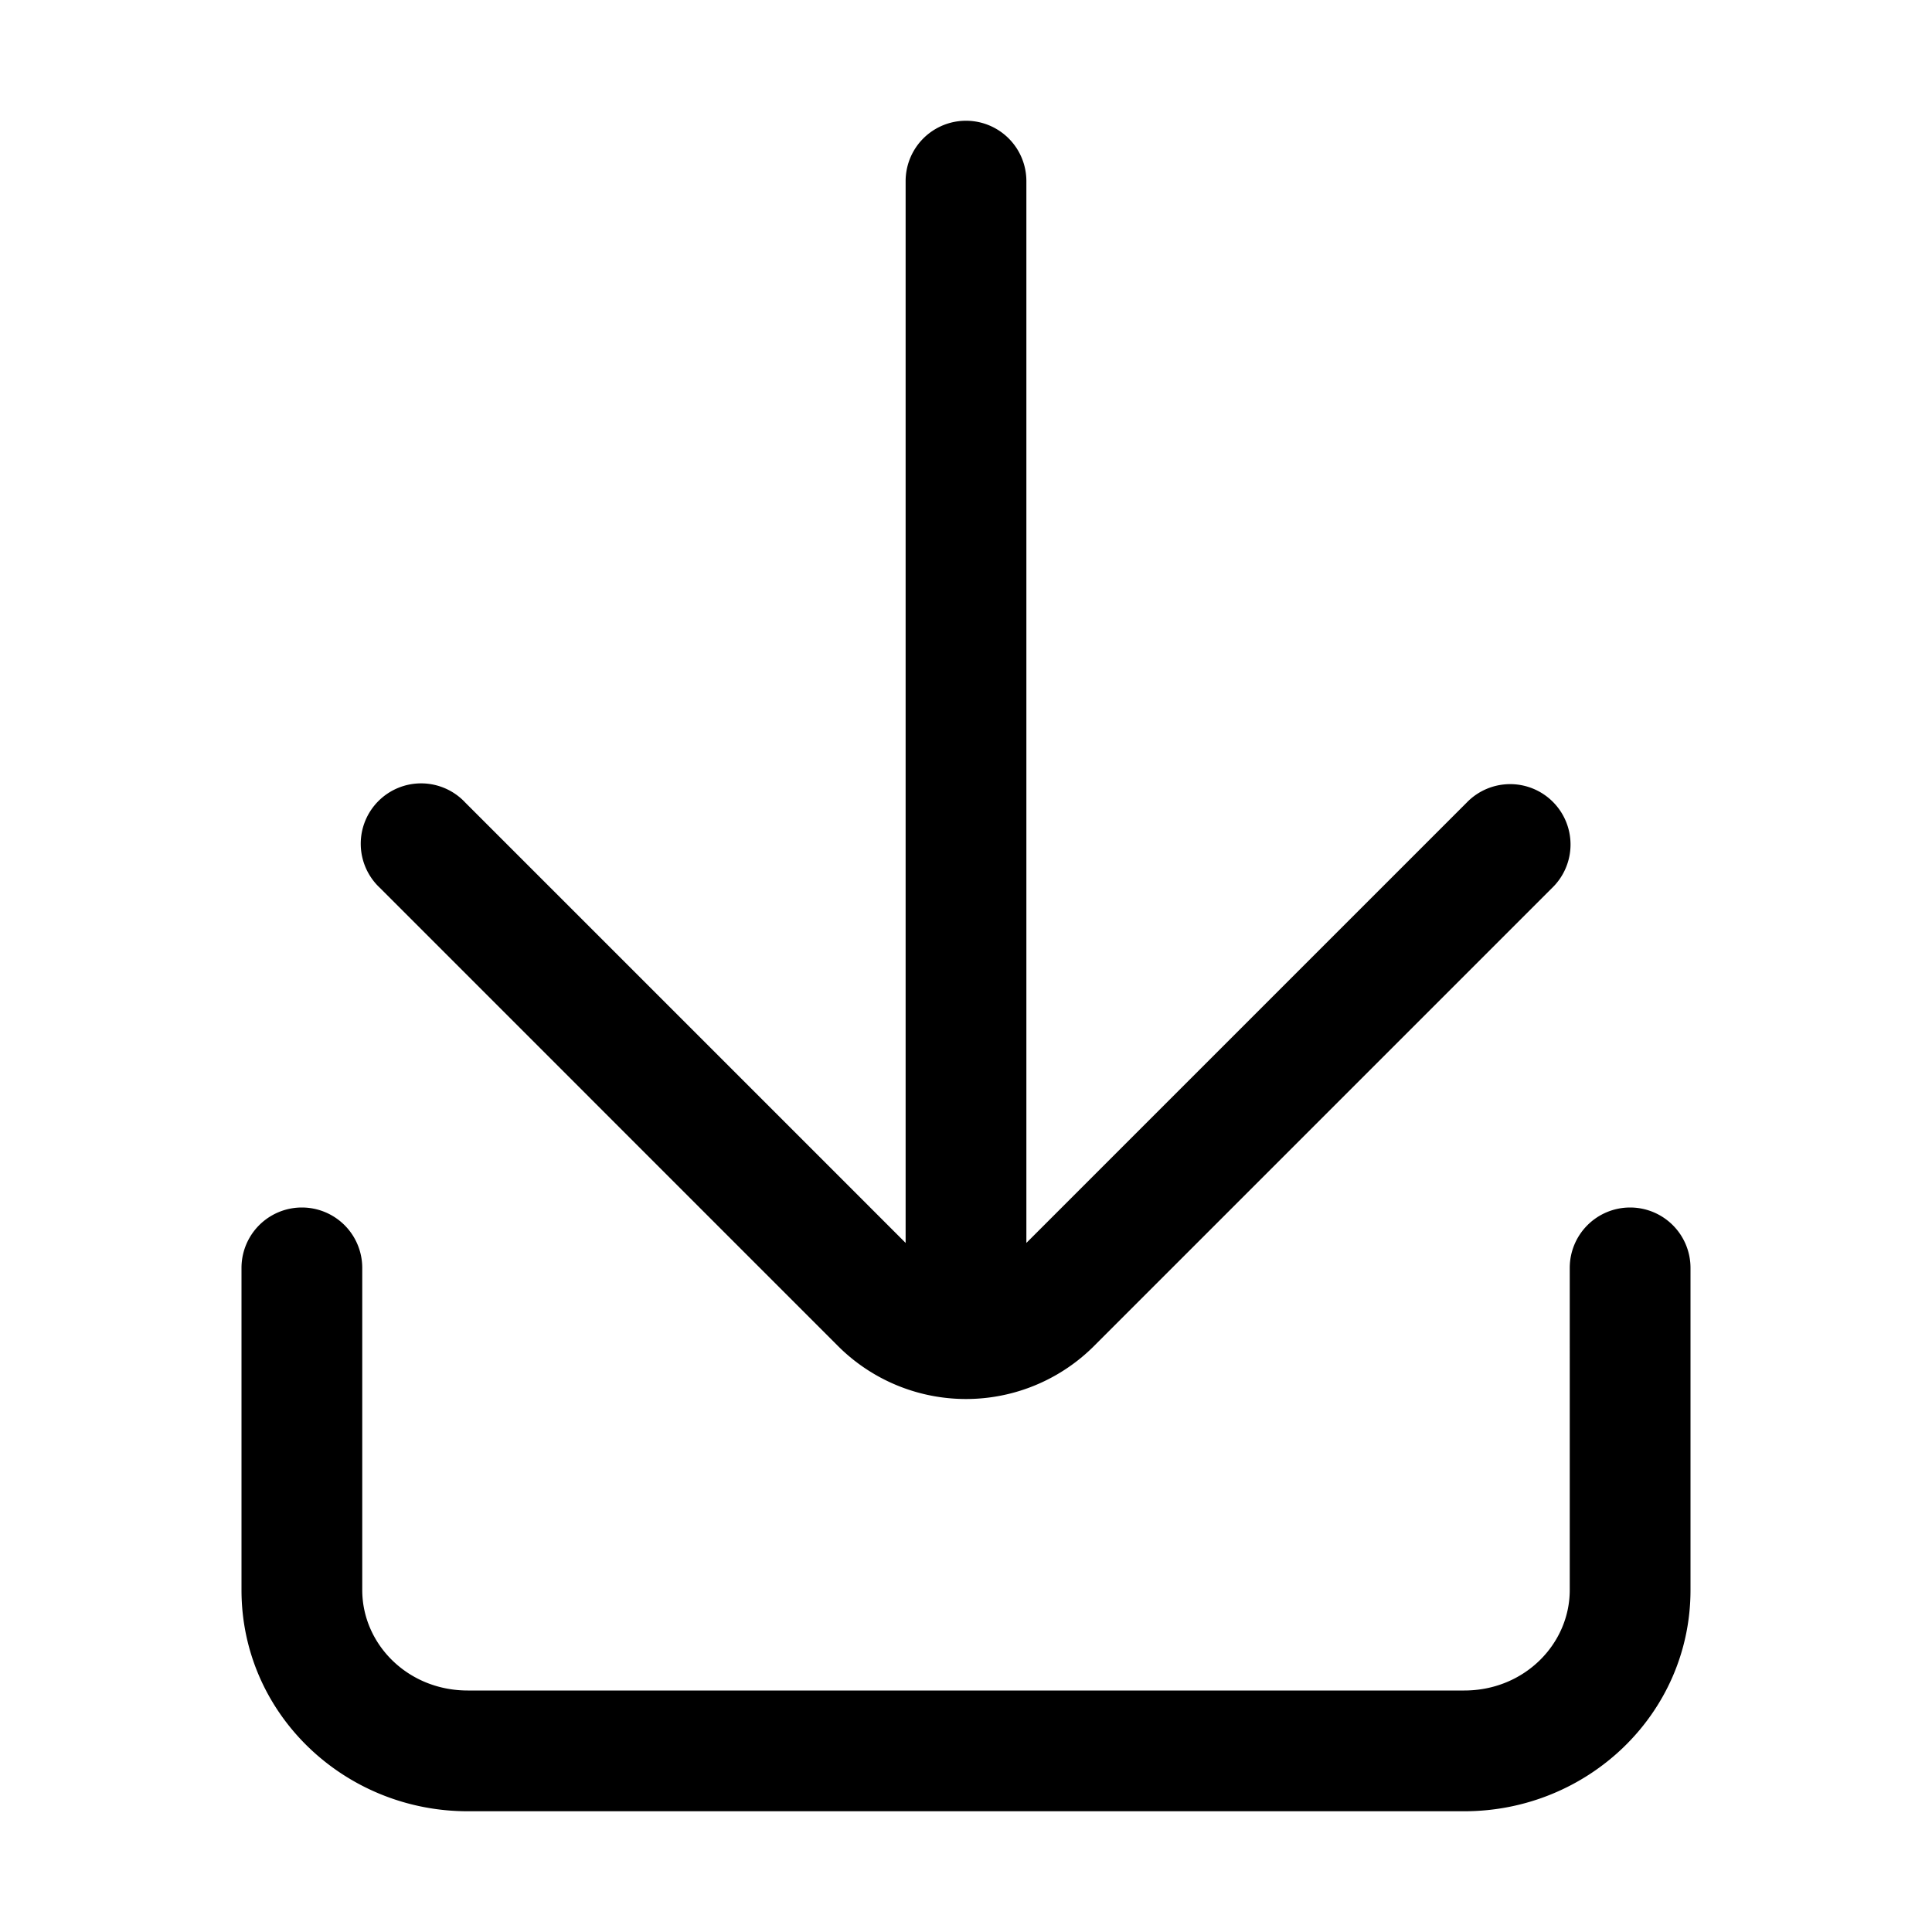 <svg xmlns="http://www.w3.org/2000/svg" width="24" height="24" fill="currentColor" viewBox="0 0 24 24">
  <path fill-rule="evenodd" d="M11.25 15.44 5.78 9.97a.75.75 0 1 0-1.06 1.06l5.689 5.69a2.25 2.25 0 0 0 3.182 0l5.69-5.69a.75.75 0 1 0-1.061-1.06l-5.47 5.47V2.25a.75.75 0 0 0-1.5 0v13.19Zm9-.44a.75.75 0 0 1 .75.75v4.002c0 1.541-1.279 2.748-2.81 2.748H5.81C4.28 22.5 3 21.293 3 19.752V15.75a.75.75 0 0 1 1.5 0v4.002c0 .67.563 1.248 1.31 1.248h12.38c.747 0 1.31-.579 1.31-1.248V15.75a.75.75 0 0 1 .75-.75Z" clip-rule="evenodd"/>
</svg>
